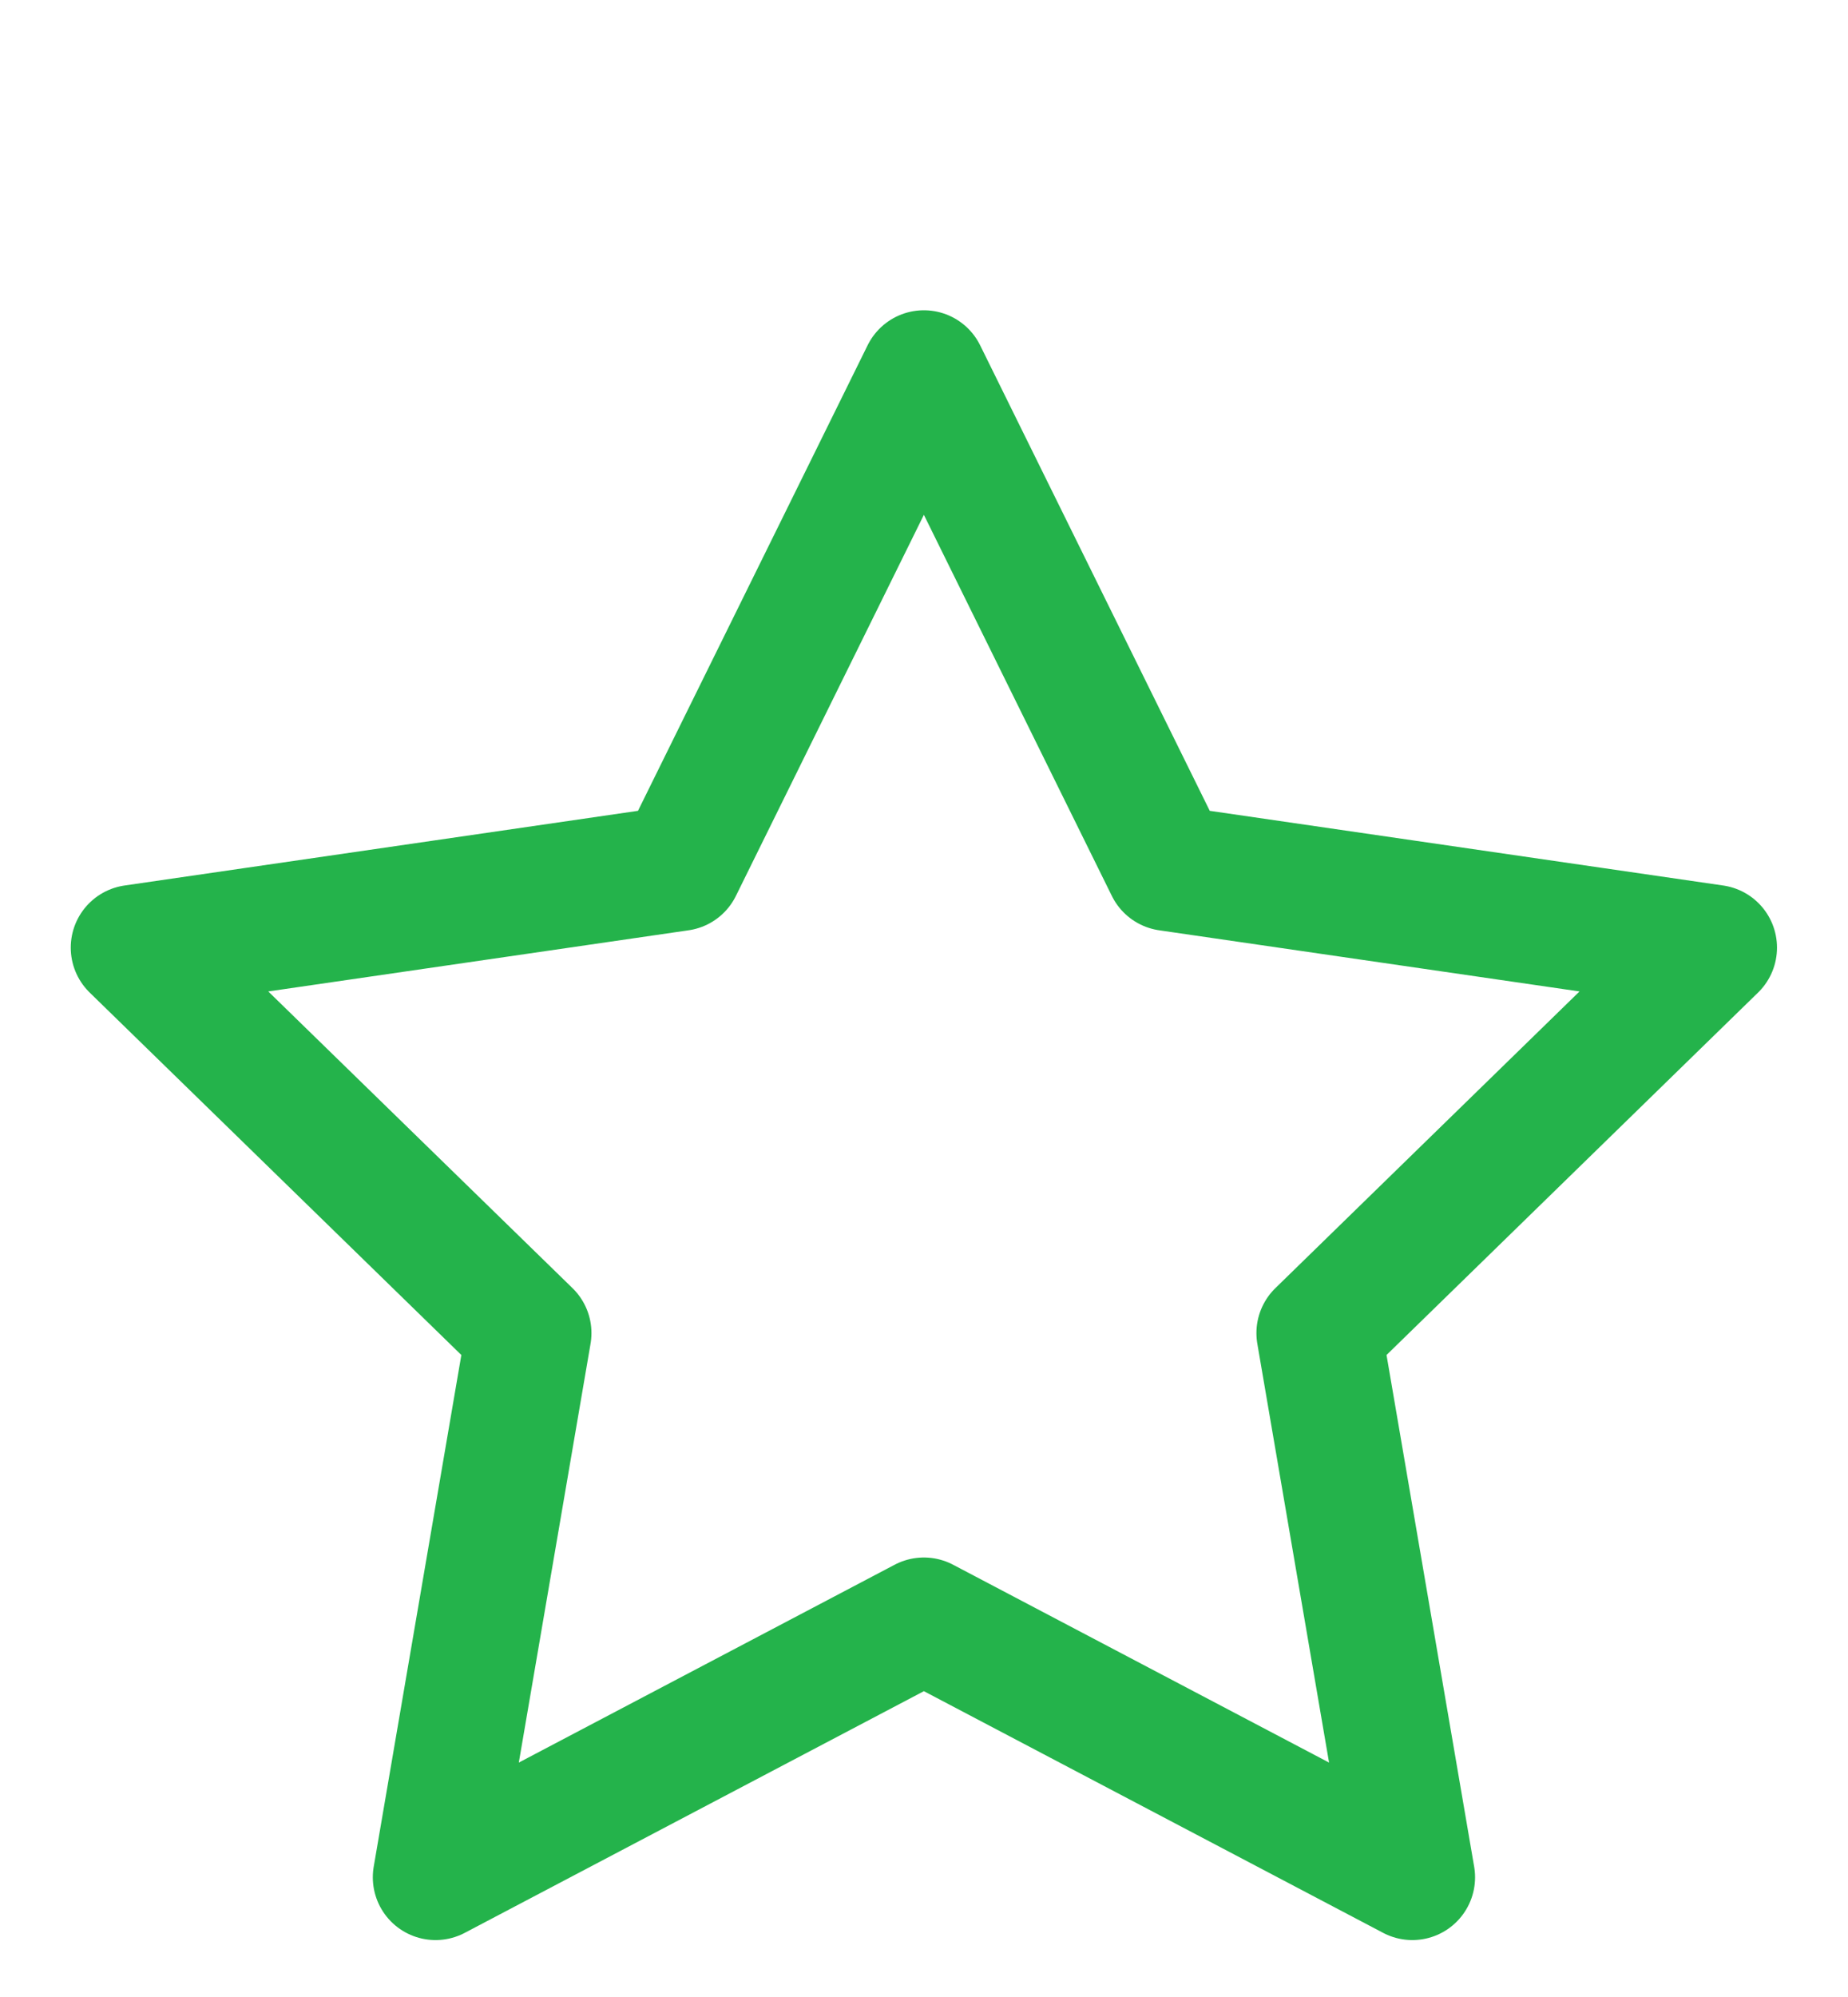 <?xml version="1.0" encoding="utf-8"?>
<!-- Generator: Adobe Illustrator 16.0.0, SVG Export Plug-In . SVG Version: 6.00 Build 0)  -->
<!DOCTYPE svg PUBLIC "-//W3C//DTD SVG 1.1//EN" "http://www.w3.org/Graphics/SVG/1.1/DTD/svg11.dtd">
<svg version="1.1" xmlns="http://www.w3.org/2000/svg" xmlns:xlink="http://www.w3.org/1999/xlink" x="0px" y="0px"
	 width="14.732px" height="15.909px" viewBox="0 0 14.732 15.909" enable-background="new 0 0 14.732 15.909" xml:space="preserve">
<g id="Layer_2">
</g>
<g id="Layer_1">
	<g>
		<polygon fill="none" stroke="#24B34B" stroke-linecap="round" stroke-linejoin="round" stroke-miterlimit="10" points="
			7.365,2.972 9.312,6.917 13.666,7.55 10.516,10.621 11.259,14.957 7.365,12.909 3.472,14.957 4.215,10.621 1.064,7.55 
			5.418,6.917 		"/>
	</g>
</g>
</svg>
